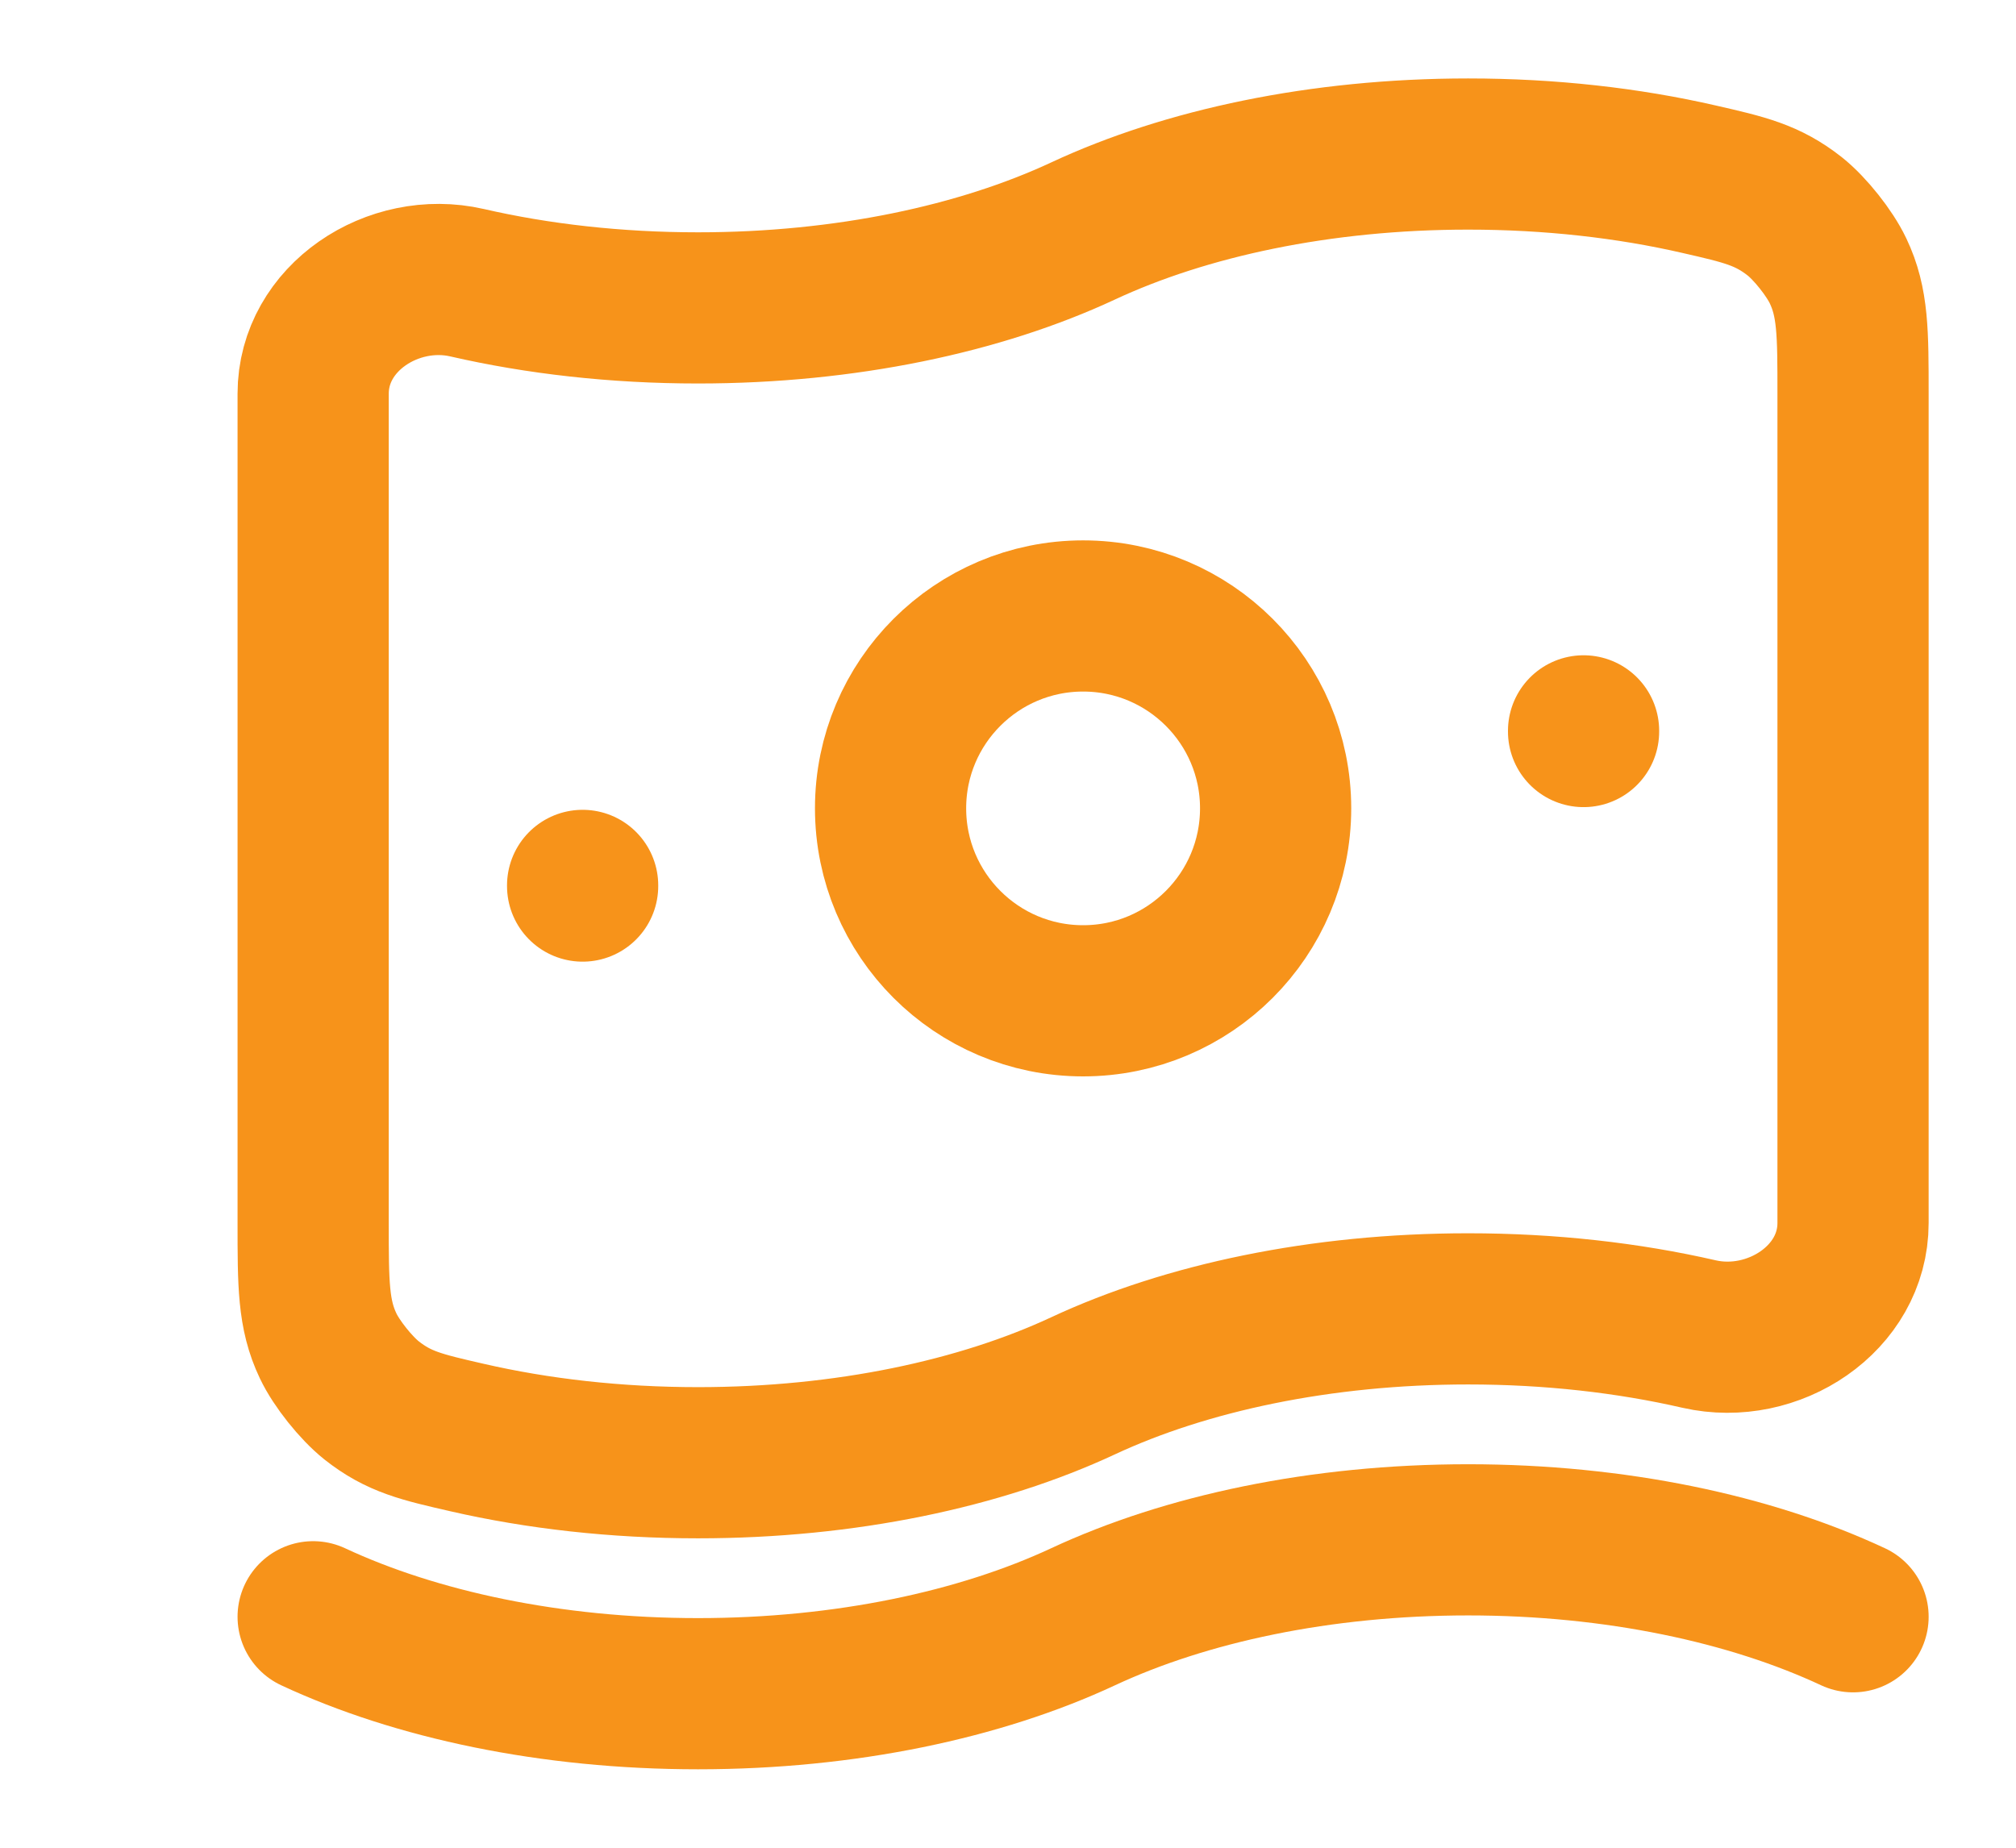<svg width="12" height="11" viewBox="0 0 12 11" fill="none" xmlns="http://www.w3.org/2000/svg">
<g clip-path="url(#clip0_80_1541)">
<path d="M6.447 8.25C5.836 8.535 5.034 8.708 4.155 8.708C3.667 8.708 3.202 8.655 2.78 8.558C2.509 8.496 2.374 8.465 2.212 8.337C2.119 8.263 2.003 8.118 1.953 8.012C1.864 7.825 1.864 7.644 1.864 7.281V2.344C1.864 1.892 2.34 1.582 2.78 1.683C3.202 1.78 3.667 1.833 4.155 1.833C5.034 1.833 5.836 1.66 6.447 1.375C7.058 1.09 7.86 0.917 8.739 0.917C9.227 0.917 9.692 0.97 10.114 1.067C10.385 1.129 10.52 1.16 10.683 1.288C10.775 1.361 10.891 1.507 10.941 1.613C11.03 1.8 11.03 1.981 11.03 2.344V7.281C11.03 7.732 10.554 8.042 10.114 7.942C9.692 7.845 9.227 7.792 8.739 7.792C7.86 7.792 7.058 7.965 6.447 8.25Z" stroke="#F7931A" stroke-width="0.9"/>
<path d="M1.864 9.625C2.475 9.91 3.277 10.083 4.155 10.083C5.034 10.083 5.836 9.91 6.447 9.625C7.058 9.34 7.86 9.167 8.739 9.167C9.617 9.167 10.42 9.34 11.03 9.625" stroke="#F7931A" stroke-width="0.9" stroke-linecap="round"/>
<path d="M7.593 4.812C7.593 5.445 7.08 5.958 6.447 5.958C5.814 5.958 5.301 5.445 5.301 4.812C5.301 4.18 5.814 3.667 6.447 3.667C7.08 3.667 7.593 4.18 7.593 4.812Z" stroke="#F7931A" stroke-width="0.9"/>
<path d="M3.468 5.271L3.468 5.275" stroke="#F7931A" stroke-width="0.9" stroke-linecap="round" stroke-linejoin="round"/>
<path d="M9.426 4.351L9.426 4.355" stroke="#F7931A" stroke-width="0.9" stroke-linecap="round" stroke-linejoin="round"/>
</g>
<defs>
<clipPath id="clip0_80_1541">
<rect width="11" height="11" fill="white" transform="translate(0.947)"/>
</clipPath>
</defs>
</svg>

